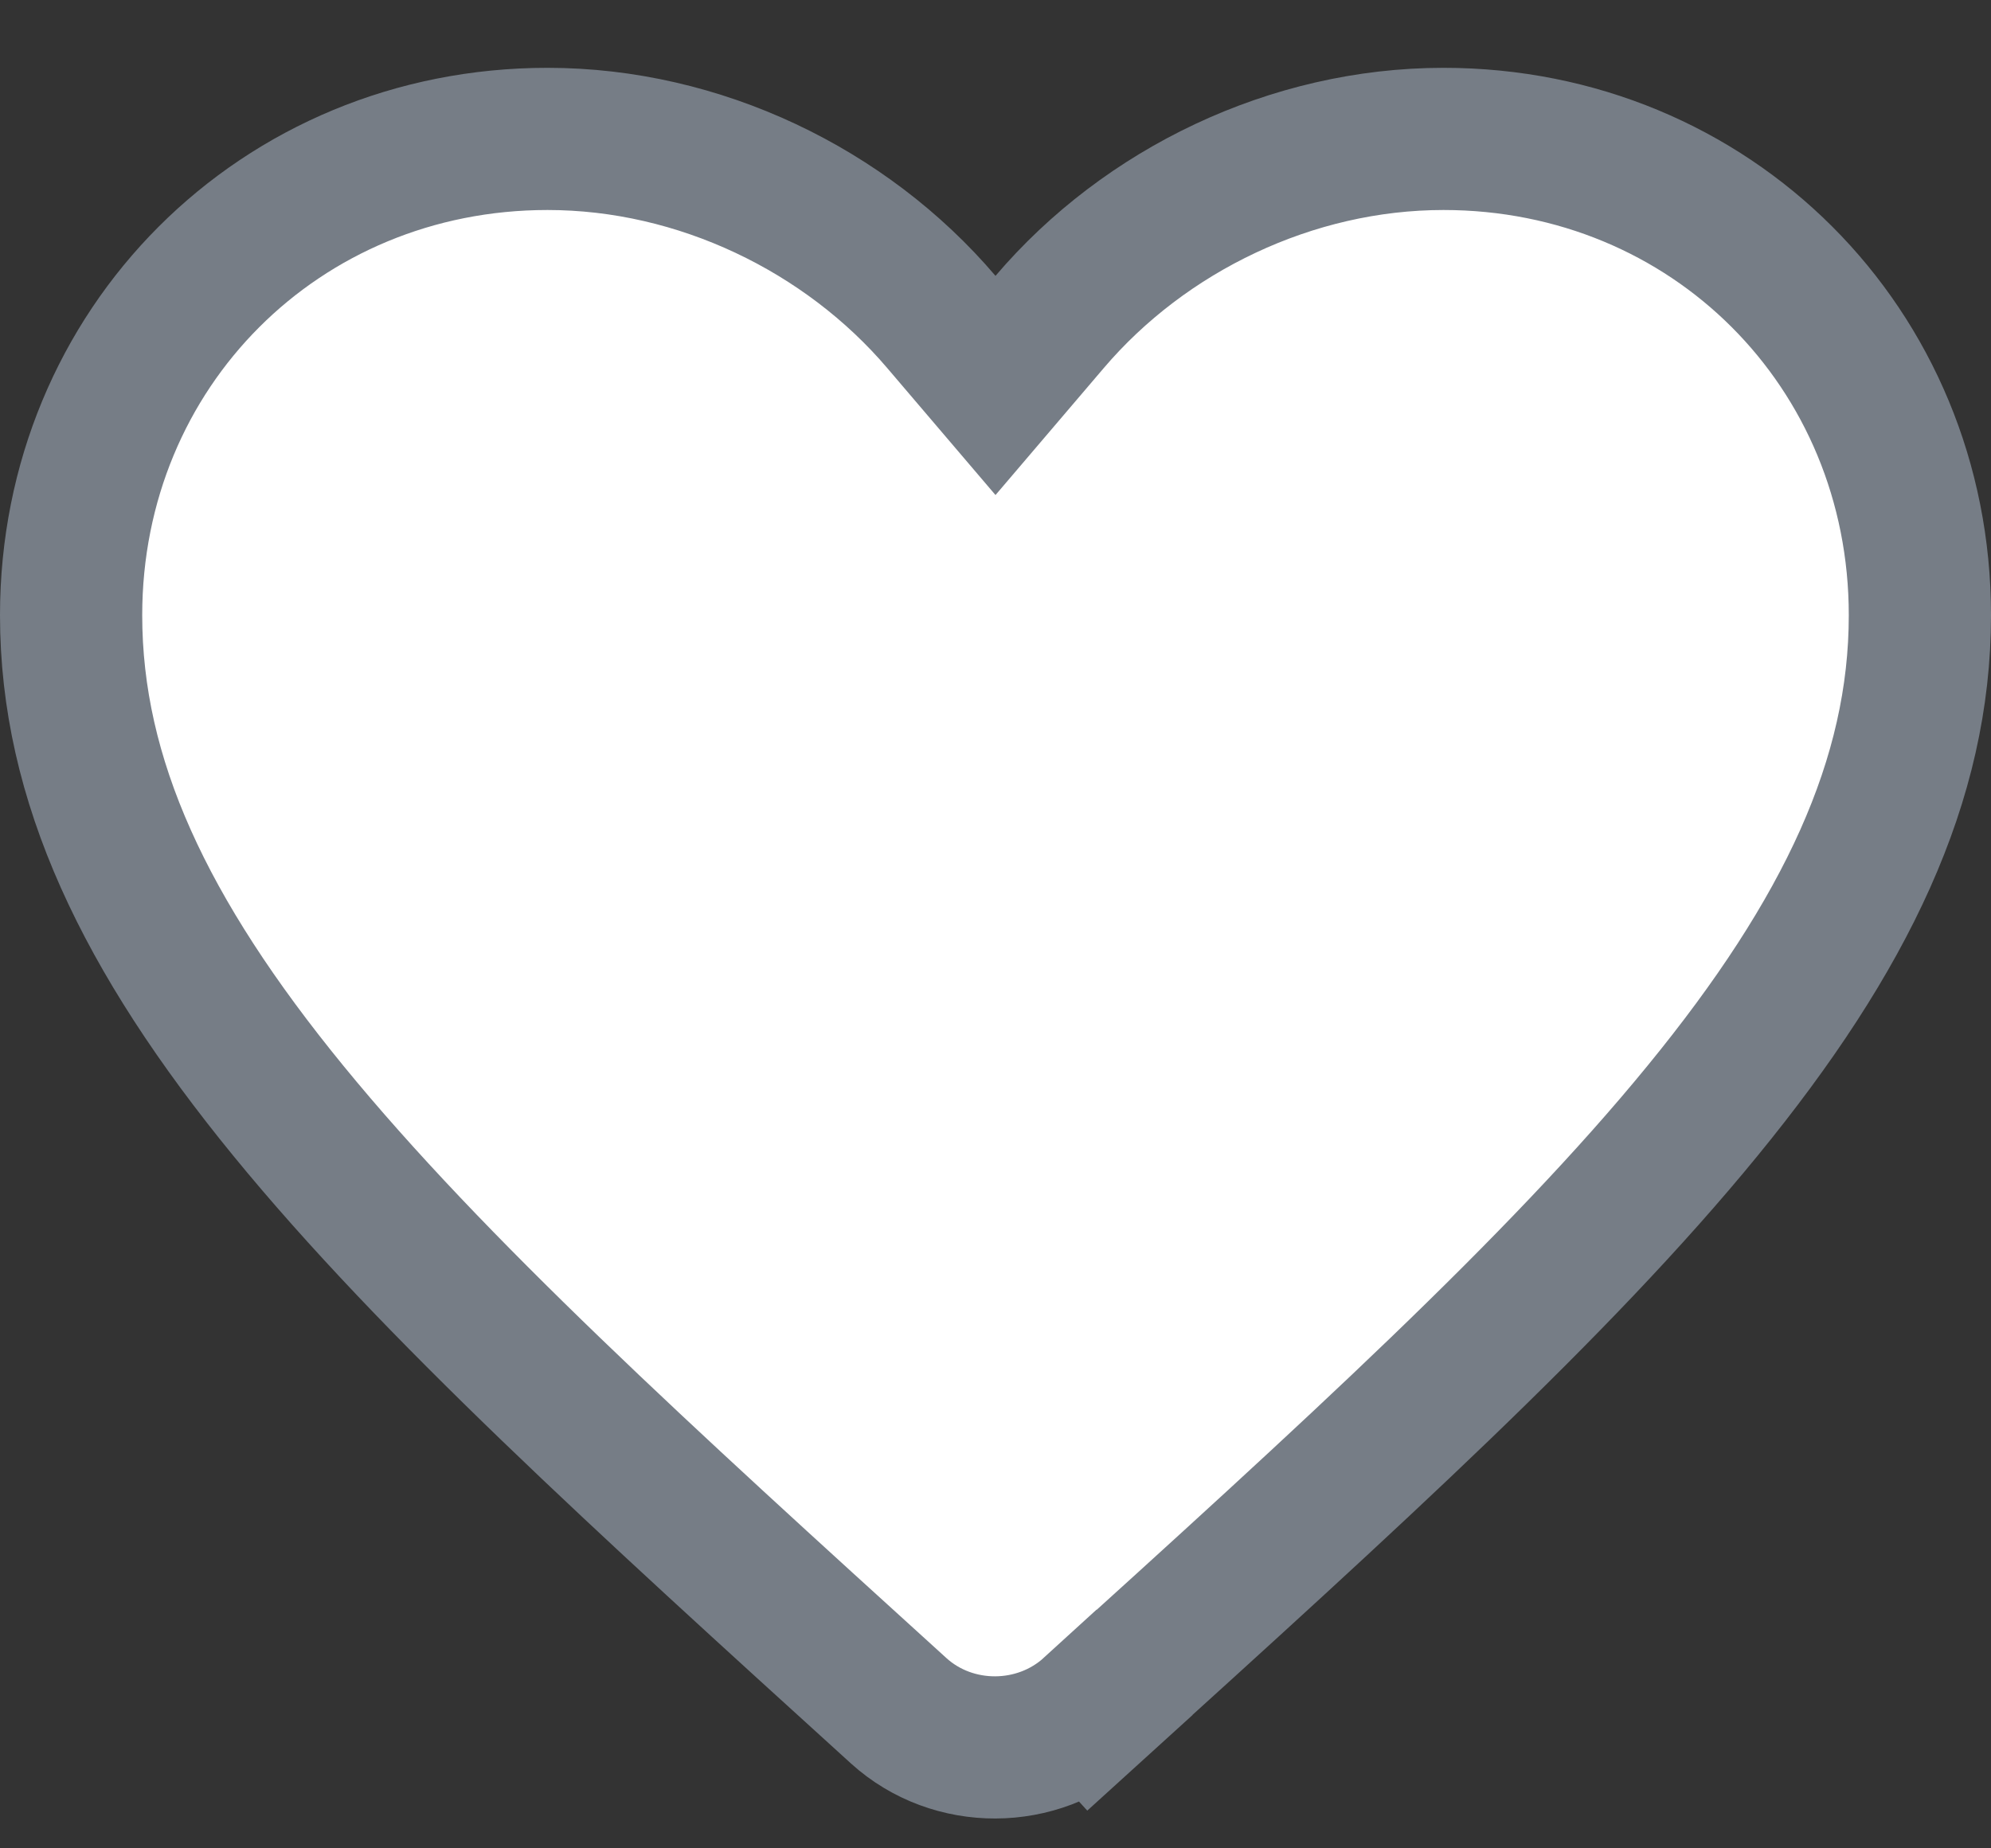 <svg width="14" height="13" viewBox="0 0 14 13" fill="none" xmlns="http://www.w3.org/2000/svg">
<rect x="0" y="0" width="14" height="13" fill="#333333" stroke="none"/>
<path d="M6.619 2.264L7 2.711L7.381 2.264C8.052 1.476 9.083 0.977 10.15 0.977C12.03 0.977 13.5 2.447 13.5 4.327C13.5 5.486 12.983 6.576 11.972 7.812C10.956 9.055 9.492 10.384 7.679 12.027L8.015 12.398L7.678 12.028C7.297 12.376 6.701 12.377 6.321 12.034C4.508 10.387 3.045 9.057 2.028 7.813C1.017 6.576 0.5 5.486 0.5 4.327C0.5 2.447 1.97 0.977 3.85 0.977C4.917 0.977 5.948 1.476 6.619 2.264Z" fill="white" stroke="#767D86"/>
</svg>
